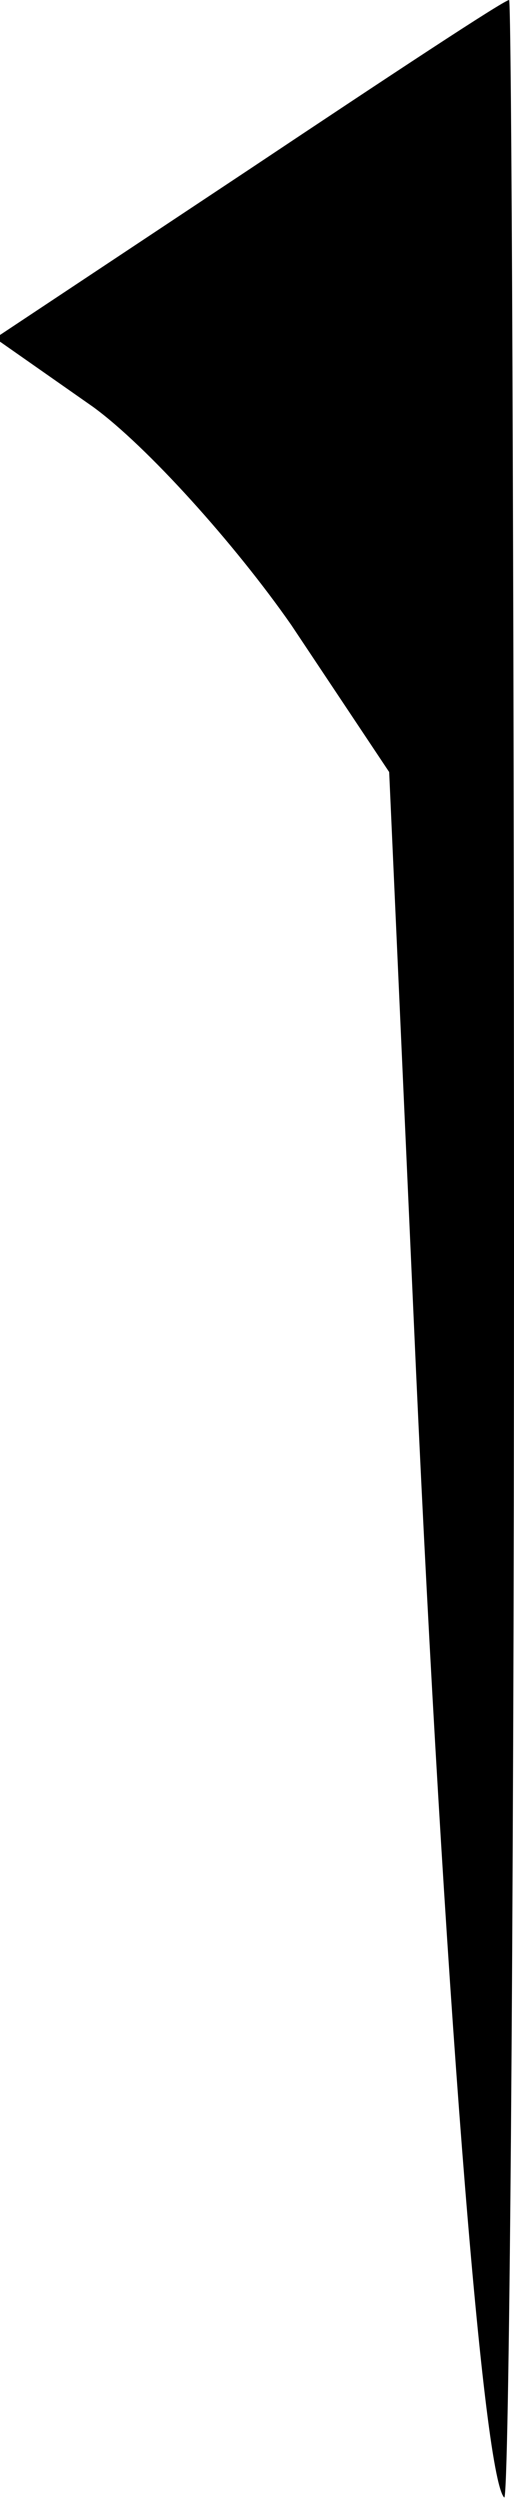 <?xml version="1.0" standalone="no"?>
<!DOCTYPE svg PUBLIC "-//W3C//DTD SVG 20010904//EN"
 "http://www.w3.org/TR/2001/REC-SVG-20010904/DTD/svg10.dtd">
<svg version="1.0" xmlns="http://www.w3.org/2000/svg"
 width="21pt" height="102pt" viewBox="0 0 21 102"
 preserveAspectRatio="xMidYMid meet">
<g transform="translate(0,102) scale(0.1,-0.1)"
fill="#000000" stroke="none">
<path fill="#000000" stroke="none" d="M102 951 l-104 -69 40 -28 c22 -16 58
-56 81 -89 l40 -60 11 -245 c11 -241 27 -450 36 -459 2 -2 4 226 4 507 0 282
-1 512 -2 512 -2 0 -49 -31 -106 -69z"/>
</g>
</svg>
